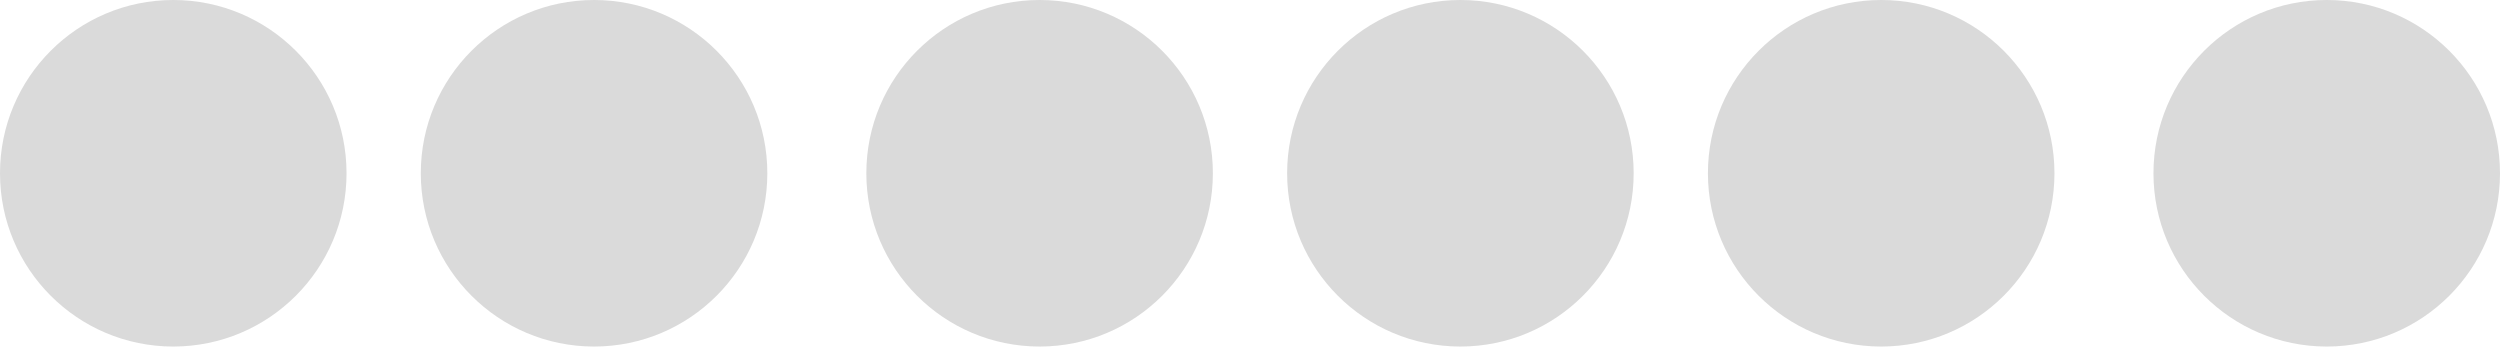 <svg width="101" height="14" viewBox="0 0 101 14" fill="none" xmlns="http://www.w3.org/2000/svg">
<g clip-path="url(#clip0_352_200)">
<path d="M94 14C97.866 14 101 10.866 101 7C101 3.134 97.866 0 94 0C90.134 0 87 3.134 87 7C87 10.866 90.134 14 94 14Z" fill="#DADADA"/>
</g>
<g clip-path="url(#clip1_352_200)">
<path d="M7 14C10.866 14 14 10.866 14 7C14 3.134 10.866 0 7 0C3.134 0 0 3.134 0 7C0 10.866 3.134 14 7 14Z" fill="#DADADA"/>
</g>
<g clip-path="url(#clip2_352_200)">
<path d="M24 14C27.866 14 31 10.866 31 7C31 3.134 27.866 0 24 0C20.134 0 17 3.134 17 7C17 10.866 20.134 14 24 14Z" fill="#DADADA"/>
</g>
<g clip-path="url(#clip3_352_200)">
<path d="M42 14C45.866 14 49 10.866 49 7C49 3.134 45.866 0 42 0C38.134 0 35 3.134 35 7C35 10.866 38.134 14 42 14Z" fill="#DADADA"/>
</g>
<g clip-path="url(#clip4_352_200)">
<path d="M59 14C62.866 14 66 10.866 66 7C66 3.134 62.866 0 59 0C55.134 0 52 3.134 52 7C52 10.866 55.134 14 59 14Z" fill="#DADADA"/>
</g>
<g clip-path="url(#clip5_352_200)">
<path d="M76 14C79.866 14 83 10.866 83 7C83 3.134 79.866 0 76 0C72.134 0 69 3.134 69 7C69 10.866 72.134 14 76 14Z" fill="#DADADA"/>
</g>
<defs>
<clipPath id="clip0_352_200">
<rect width="14" height="14" fill="white" transform="translate(87)"/>
</clipPath>
<clipPath id="clip1_352_200">
<rect width="14" height="14" fill="white"/>
</clipPath>
<clipPath id="clip2_352_200">
<rect width="14" height="14" fill="white" transform="translate(17)"/>
</clipPath>
<clipPath id="clip3_352_200">
<rect width="14" height="14" fill="white" transform="translate(35)"/>
</clipPath>
<clipPath id="clip4_352_200">
<rect width="14" height="14" fill="white" transform="translate(52)"/>
</clipPath>
<clipPath id="clip5_352_200">
<rect width="14" height="14" fill="white" transform="translate(69)"/>
</clipPath>
</defs>
</svg>
